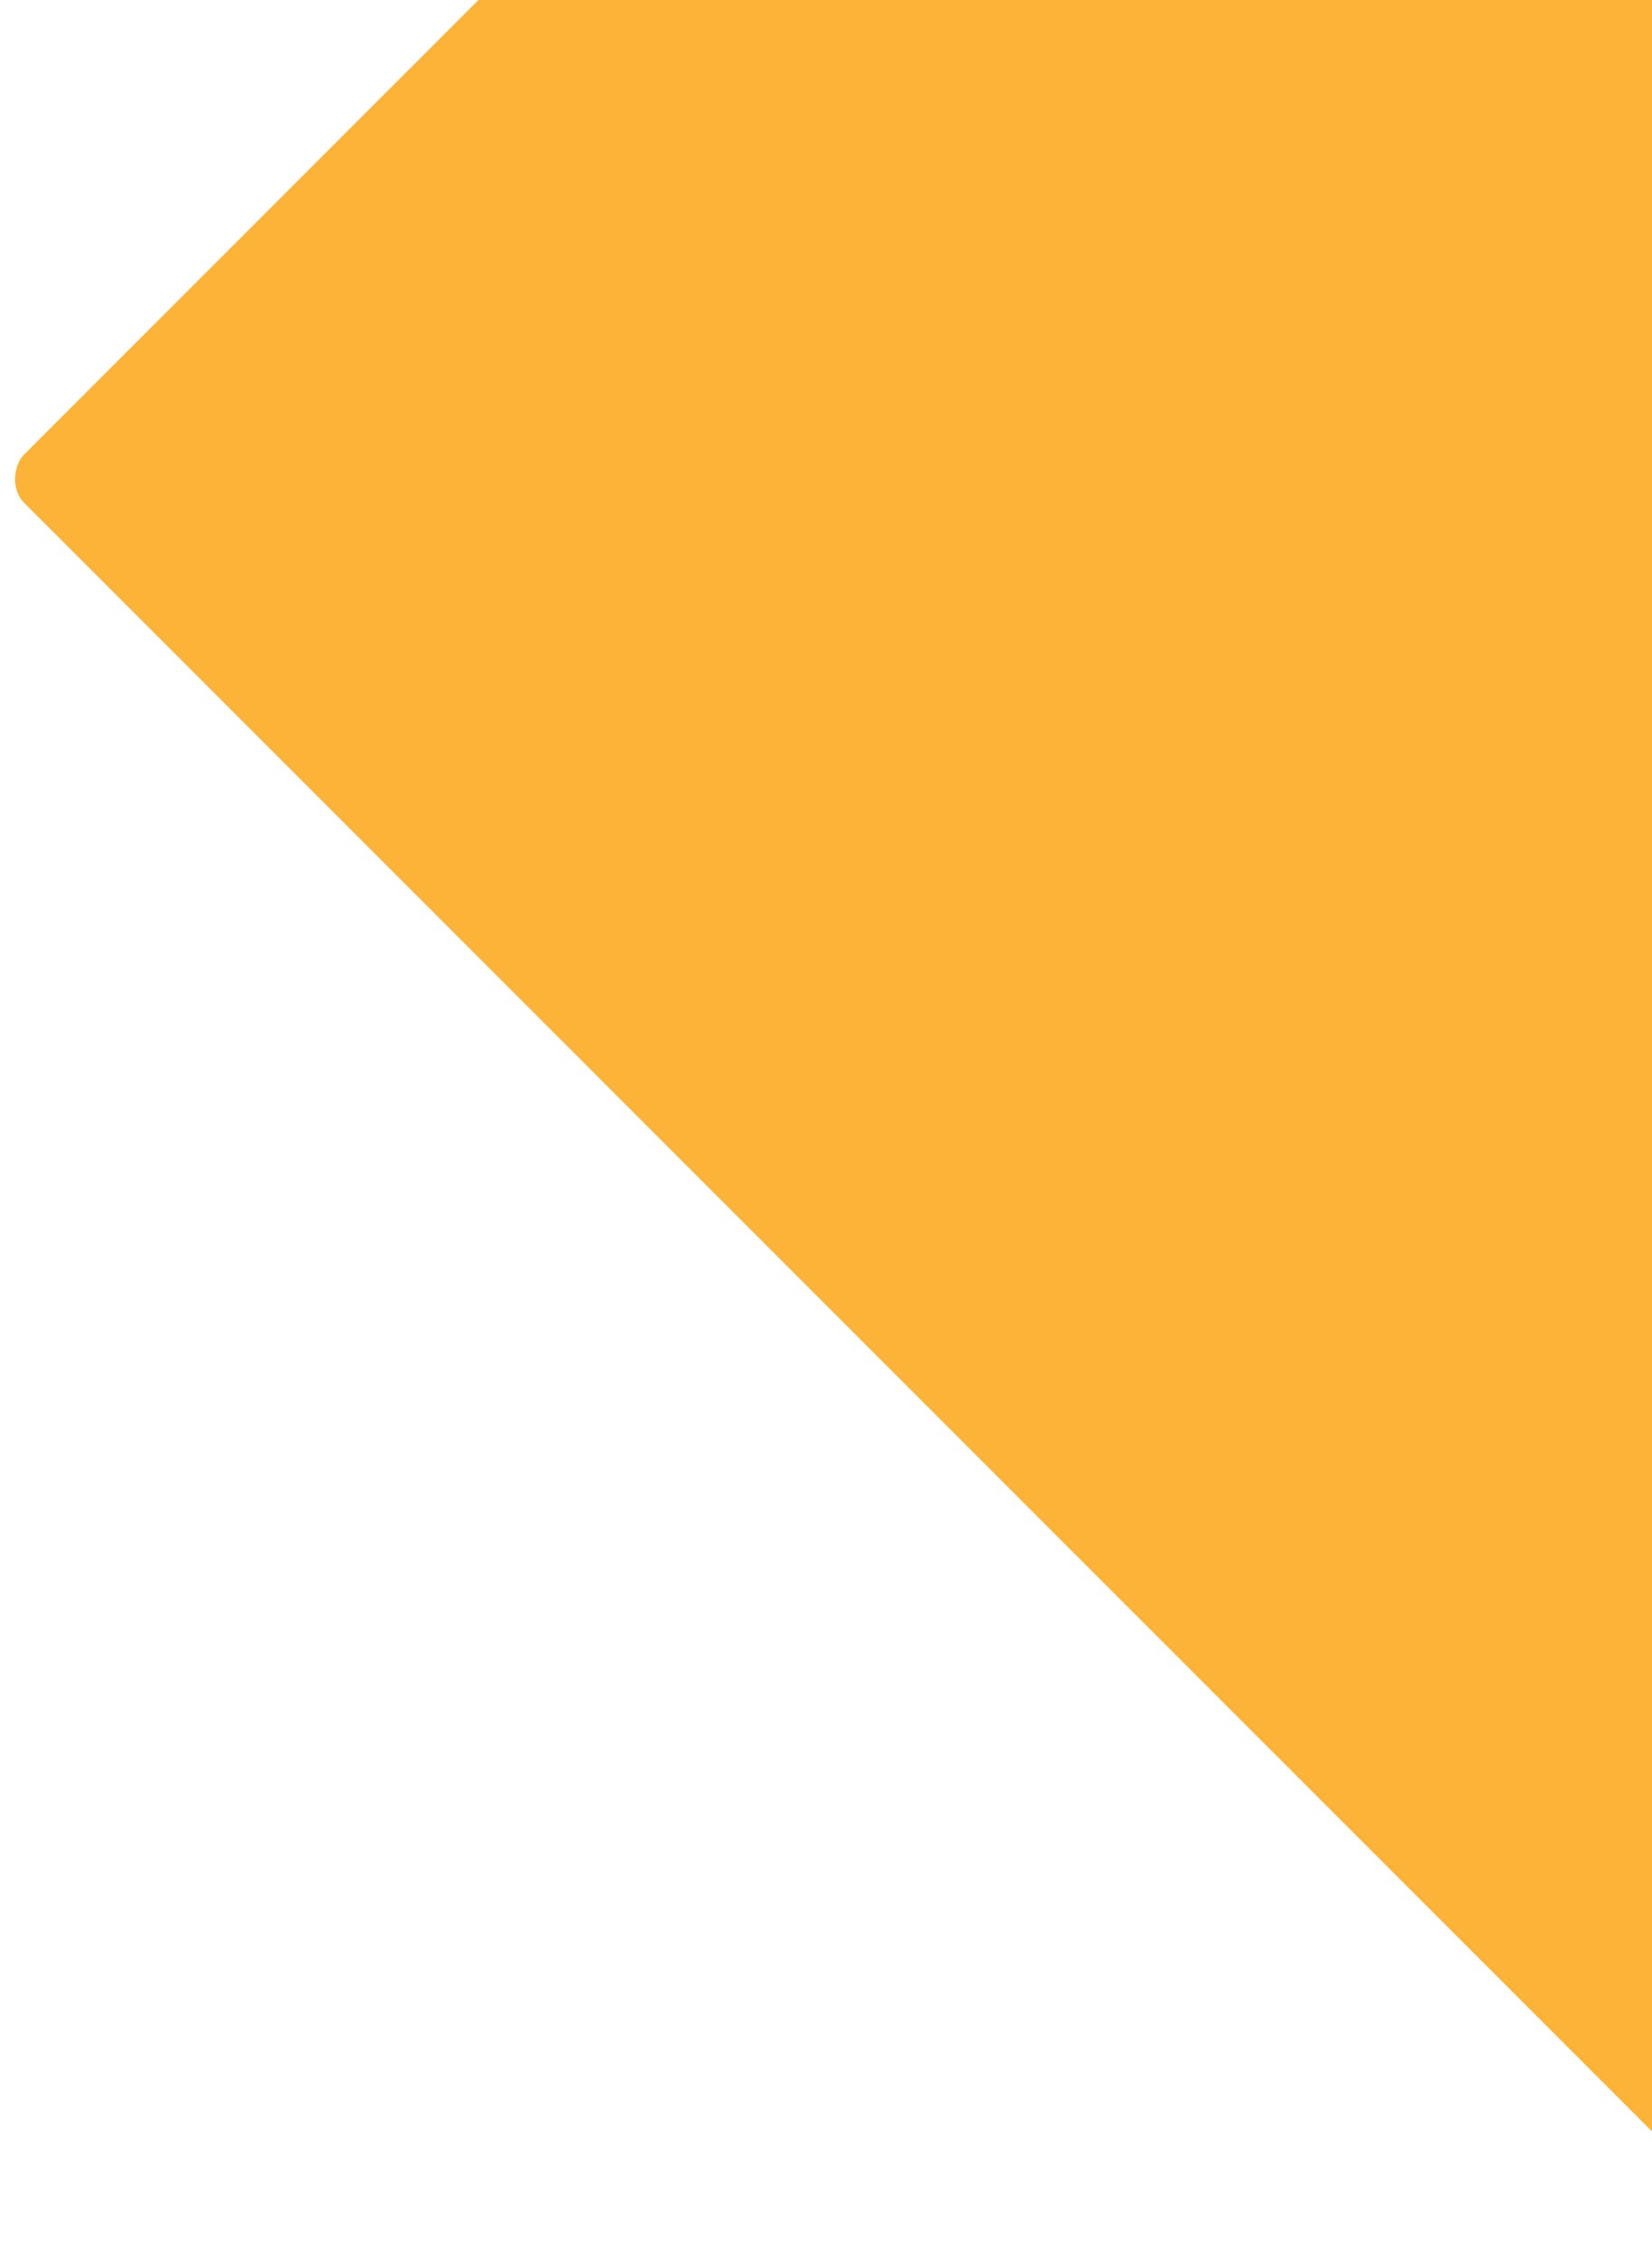 <?xml version="1.0" encoding="UTF-8" standalone="no"?>
<svg
   width="725"
   height="990"
   viewBox="0 0 725 990"
   fill="none"
   version="1.1"
   id="svg2"
   sodipodi:docname="home_rect.svg"
   inkscape:version="1.4 (e7c3feb1, 2024-10-09)"
   xmlns:inkscape="http://www.inkscape.org/namespaces/inkscape"
   xmlns:sodipodi="http://sodipodi.sourceforge.net/DTD/sodipodi-0.dtd"
   xmlns="http://www.w3.org/2000/svg"
   xmlns:svg="http://www.w3.org/2000/svg">
  <sodipodi:namedview
     id="namedview2"
     pagecolor="#ffffff"
     bordercolor="#000000"
     borderopacity="0.25"
     inkscape:showpageshadow="2"
     inkscape:pageopacity="0.0"
     inkscape:pagecheckerboard="0"
     inkscape:deskcolor="#d1d1d1"
     inkscape:zoom="0.90909091"
     inkscape:cx="363"
     inkscape:cy="143"
     inkscape:window-width="1200"
     inkscape:window-height="1027"
     inkscape:window-x="204"
     inkscape:window-y="120"
     inkscape:window-maximized="0"
     inkscape:current-layer="svg2" />
  <rect
     x="663.973"
     y="-454"
     width="1270.03"
     height="939"
     rx="15"
     transform="rotate(45 663.973 -454)"
     fill="url(#paint0_linear)"
     id="rect1"
     style="fill:#fdb338;fill-opacity:1" />
  <defs
     id="defs2">
    <linearGradient
       id="paint0_linear"
       x1="663.973"
       y1="-454"
       x2="1559.63"
       y2="757.412"
       gradientUnits="userSpaceOnUse">
      <stop
         stop-color="#105286"
         id="stop1" />
      <stop
         offset="1"
         stop-color="#4961DC"
         id="stop2" />
    </linearGradient>
  </defs>
</svg>
